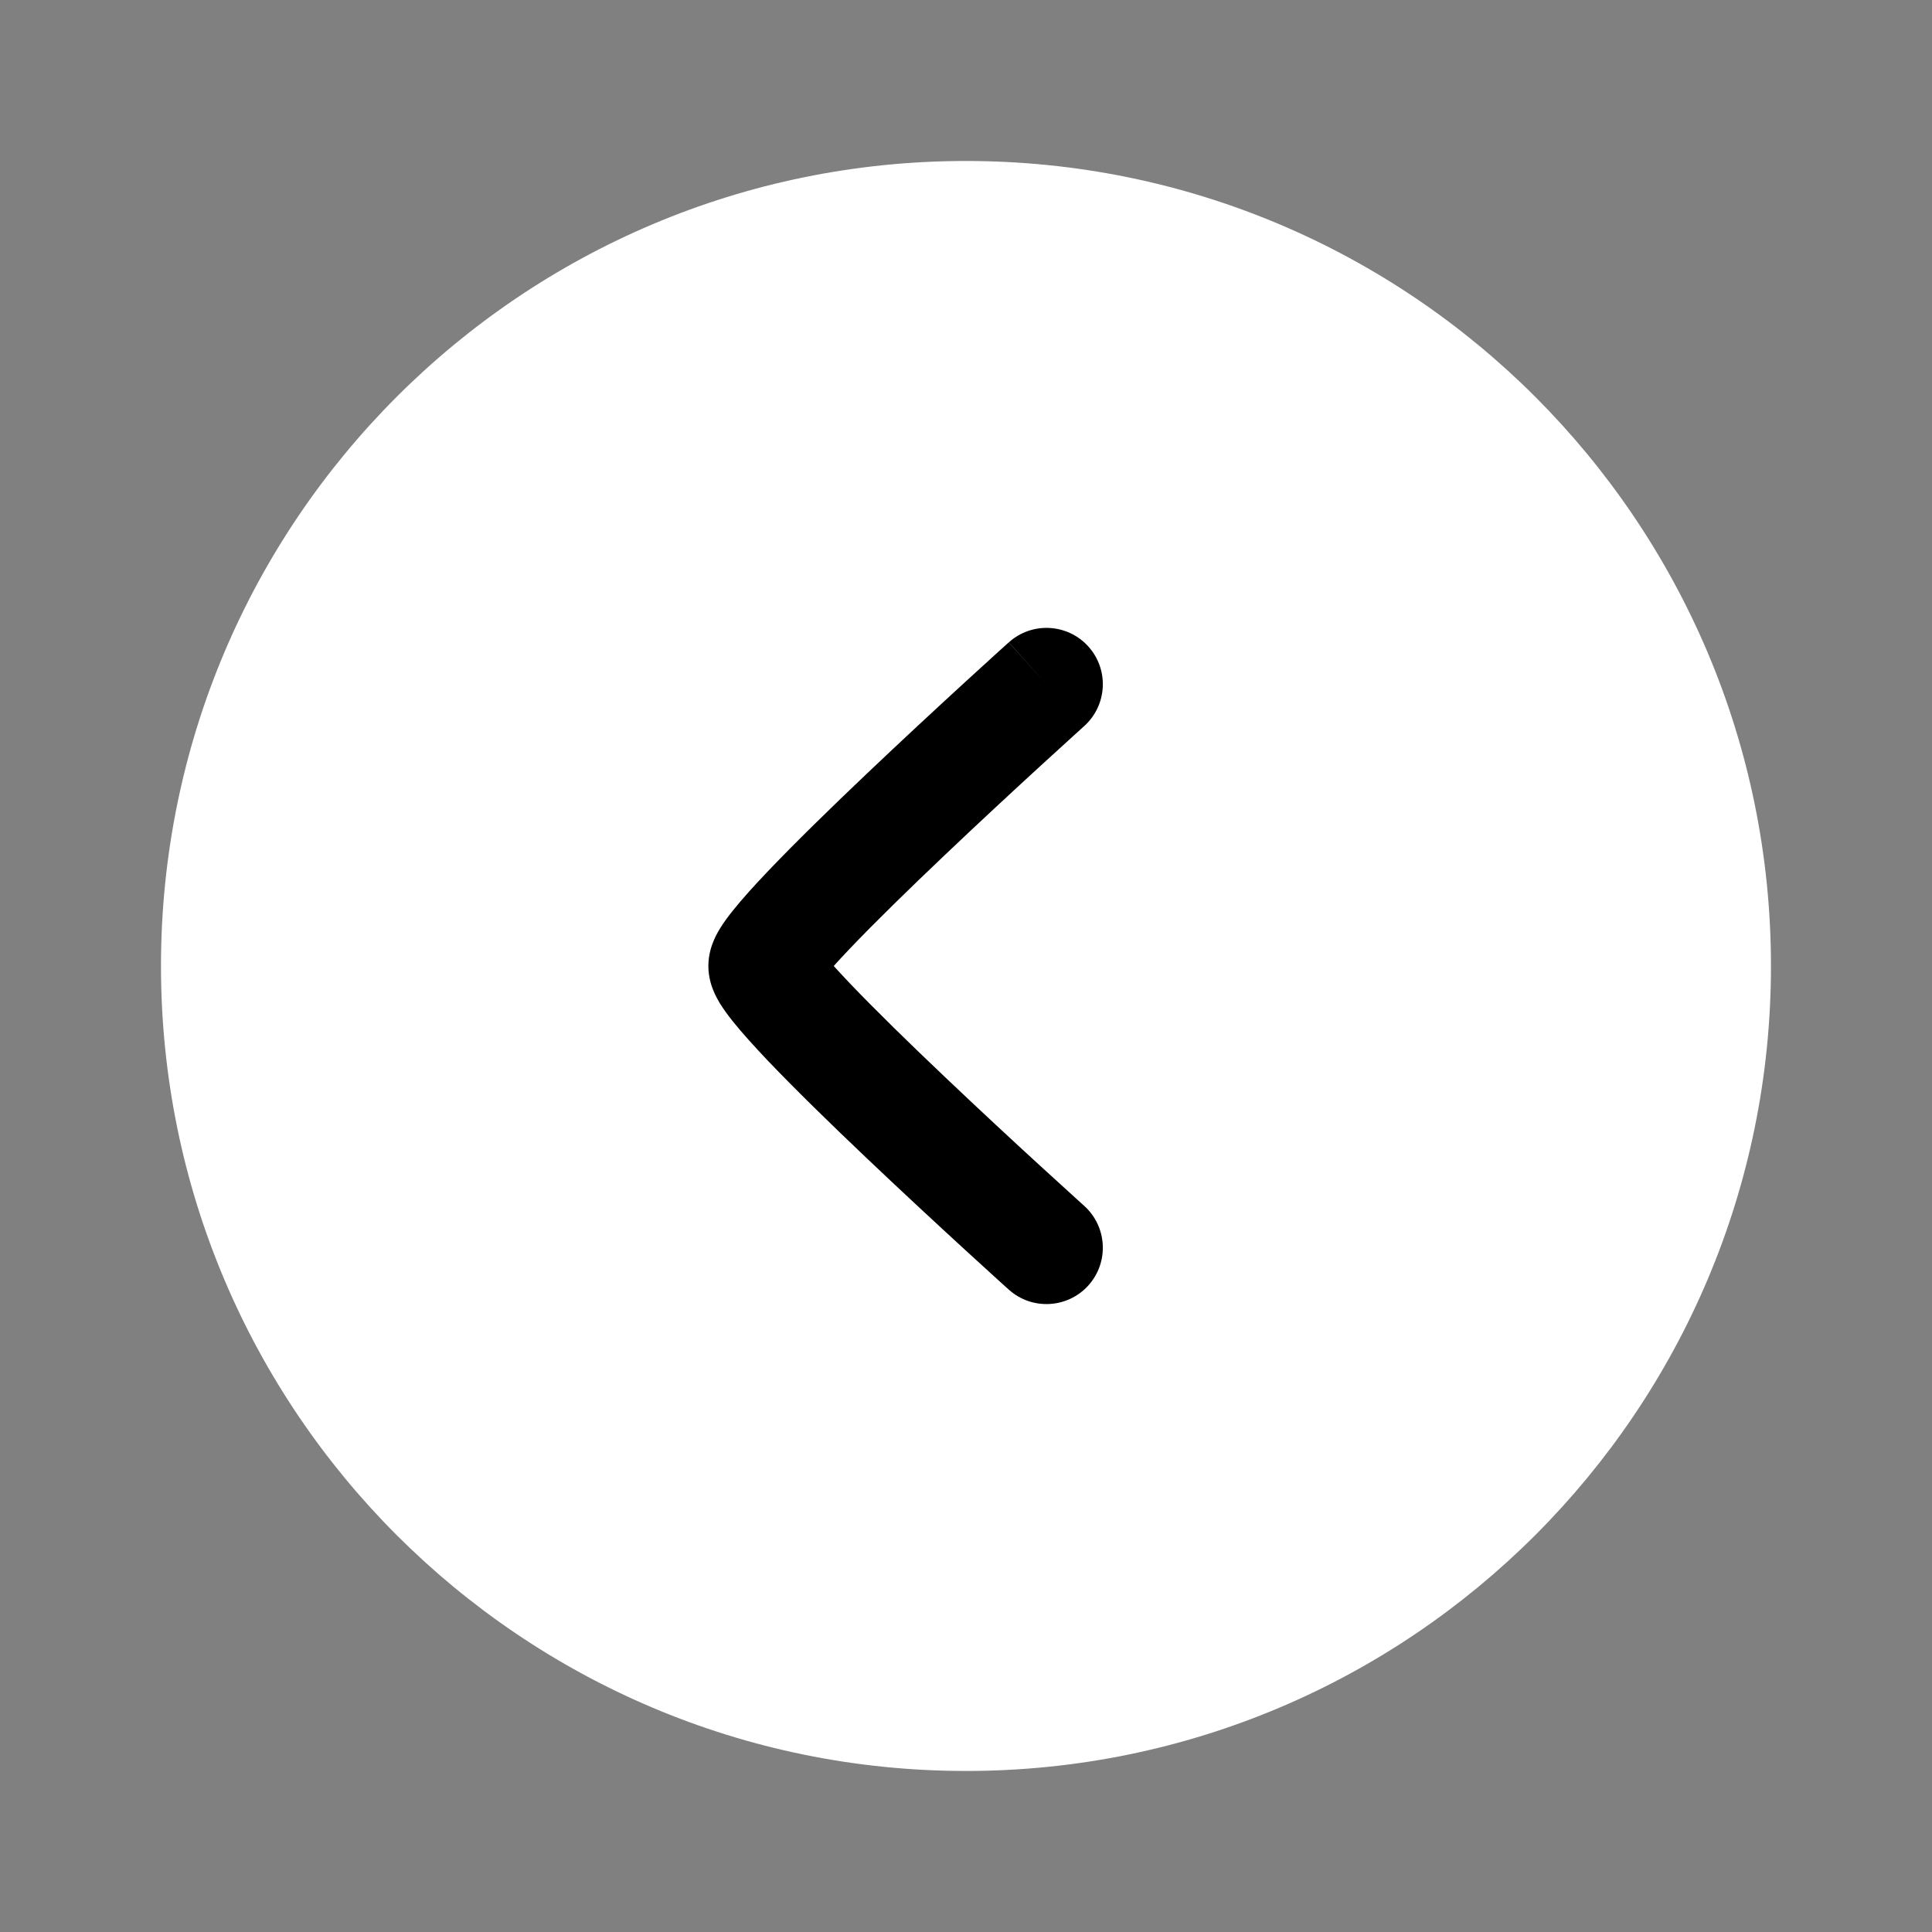 <svg width="37" height="37" viewBox="0 0 37 37" fill="none" xmlns="http://www.w3.org/2000/svg">
<rect x="0" y="0" width="37" height="37" fill="#808080" stroke="none"/>
<path d="M33.916 18.5C33.916 27.014 27.014 33.916 18.5 33.916C9.985 33.916 3.083 27.014 3.083 18.5C3.083 9.985 9.985 3.083 18.5 3.083C27.014 3.083 33.916 9.985 33.916 18.5Z" fill="white"/>
<path fill-rule="evenodd" clip-rule="evenodd" d="M20.844 24.617C20.445 25.06 19.762 25.096 19.32 24.698L20.041 23.895L20.763 23.093C21.206 23.492 21.242 24.174 20.844 24.617ZM20.041 13.104L20.763 13.906L20.704 13.959L20.535 14.113C20.388 14.246 20.179 14.436 19.928 14.666C19.424 15.128 18.755 15.747 18.087 16.382C17.416 17.019 16.757 17.662 16.27 18.173C16.156 18.293 16.055 18.402 15.967 18.5C16.055 18.597 16.156 18.706 16.27 18.826C16.757 19.337 17.416 19.98 18.087 20.617C18.755 21.252 19.424 21.872 19.928 22.333C20.179 22.563 20.388 22.754 20.535 22.886L20.704 23.04L20.763 23.093L20.041 23.895L19.32 24.698L19.257 24.642L19.084 24.485C18.936 24.35 18.724 24.157 18.469 23.924C17.96 23.457 17.281 22.829 16.6 22.182C15.922 21.538 15.232 20.866 14.707 20.315C14.447 20.041 14.211 19.781 14.035 19.561C13.948 19.452 13.858 19.331 13.783 19.209C13.746 19.147 13.701 19.066 13.662 18.97C13.629 18.89 13.566 18.718 13.566 18.5C13.566 18.281 13.629 18.11 13.662 18.029C13.701 17.934 13.746 17.852 13.783 17.791C13.858 17.668 13.948 17.547 14.035 17.439C14.211 17.218 14.447 16.958 14.707 16.685C15.232 16.134 15.922 15.461 16.6 14.817C17.281 14.17 17.96 13.542 18.469 13.075C18.724 12.842 18.936 12.649 19.084 12.514L19.257 12.358L19.318 12.303L20.041 13.104ZM20.041 13.104L20.763 13.906C21.206 13.507 21.242 12.825 20.844 12.382C20.445 11.939 19.762 11.903 19.32 12.302L20.041 13.104Z" fill="black"/>
</svg>
